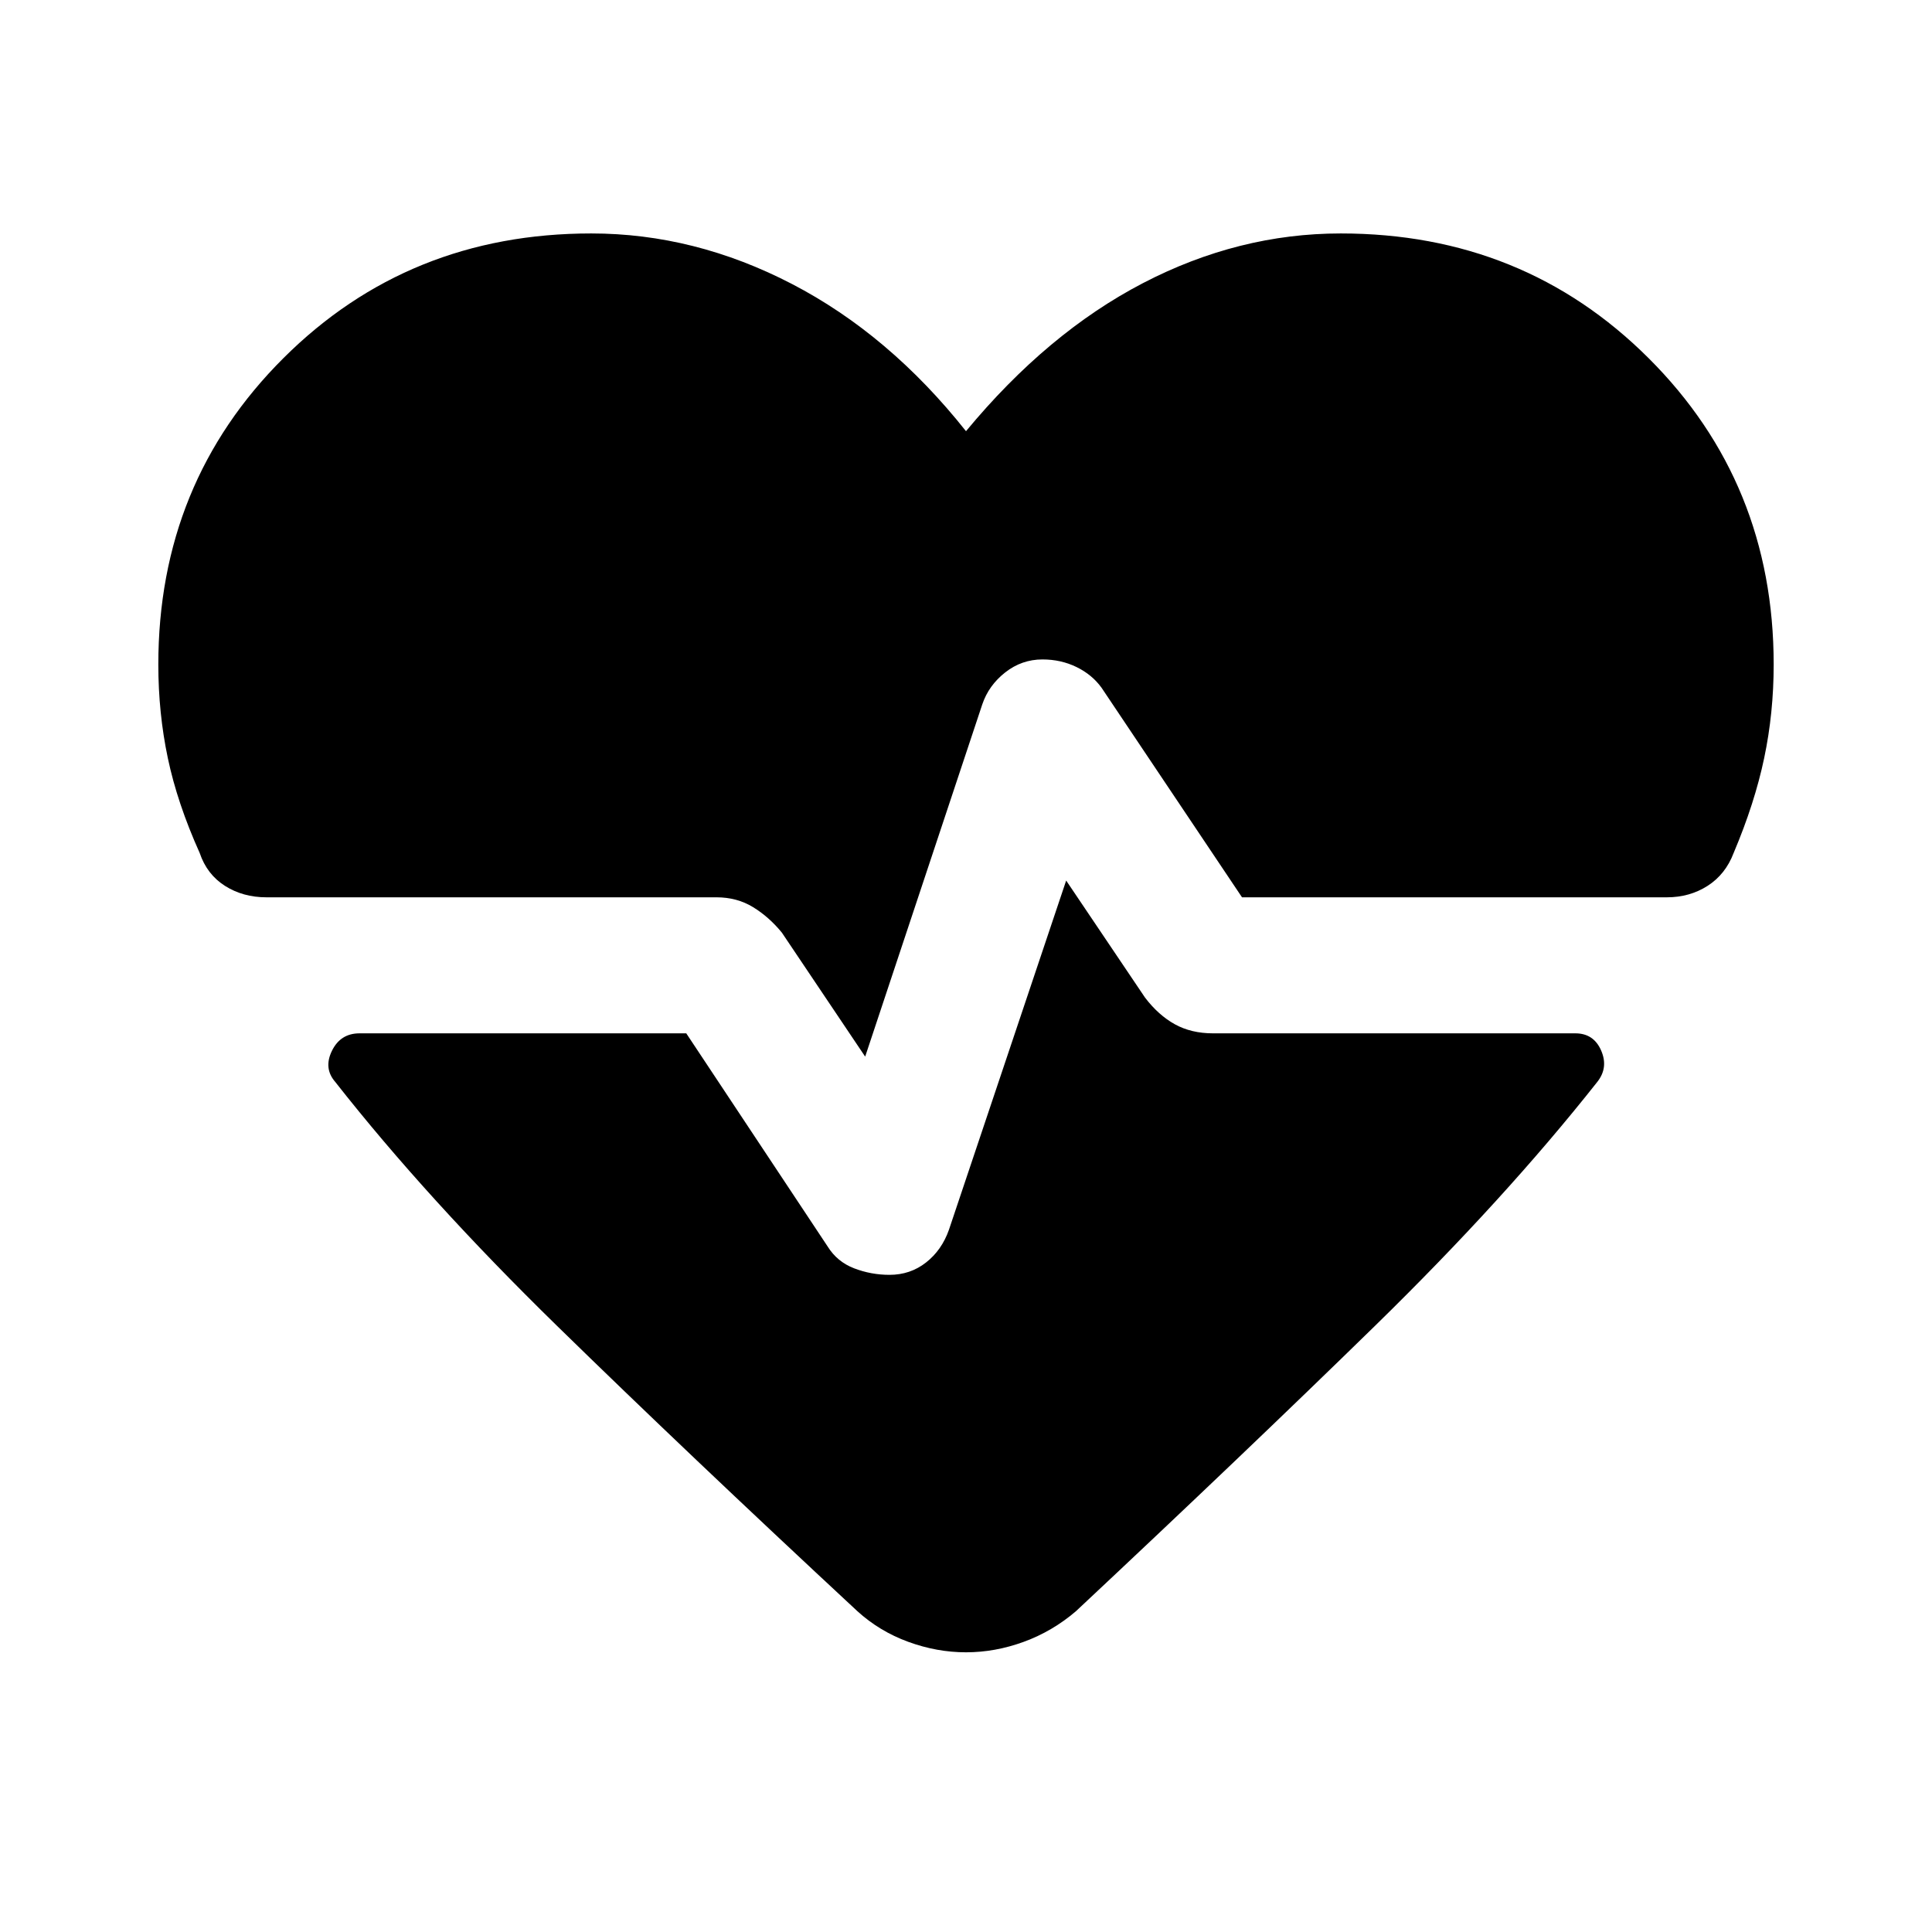 <svg xmlns="http://www.w3.org/2000/svg" height="40" viewBox="0 -960 960 960" width="40"><path d="m429.9-434.97-41.41-61.64q-6.41-7.83-14.36-12.67-7.95-4.85-18.1-4.85H132.44q-11.69 0-20.66-5.69-8.96-5.69-12.55-16.33-11.13-24.75-15.84-47.17-4.72-22.42-4.72-46.47 0-90.26 62.14-152.23Q202.95-844 293.79-844q51.36 0 99.72 25.1 48.36 25.11 86.49 73.16 40.44-48.87 87.92-73.57Q615.41-844 666.21-844q90.84 0 152.98 61.98 62.14 61.97 62.14 152.23 0 24.05-4.72 46.47-4.71 22.42-15.18 47.17-4.05 10.64-12.95 16.33-8.89 5.69-20.25 5.69H617.15l-69.79-104.13q-4.72-6.53-12.46-10.3-7.75-3.77-16.9-3.77-10.31 0-18.53 6.46-8.21 6.46-11.39 15.9l-58.18 175ZM480-138.98q-14.44 0-28.69-5.2-14.26-5.21-25.28-15.23-84.72-78.72-149.23-141.76-64.52-63.04-110.23-121.24-5.88-6.77-1.63-15.45 4.24-8.68 13.73-8.68H341l70.26 105.92q4.71 7.59 13.15 10.84 8.44 3.24 17.59 3.24 10.31 0 18.13-6.13 7.82-6.13 11.38-16.23l58.26-173.56 39.18 58.15q6.67 8.75 14.82 13.26t18.97 4.51h180.05q9.08 0 12.8 8.51 3.72 8.52-1.9 15.62-45.97 58.2-110.49 121.24-64.51 63.04-148.56 141.76-11.69 10.02-25.95 15.23-14.25 5.2-28.69 5.2Z"/></svg>